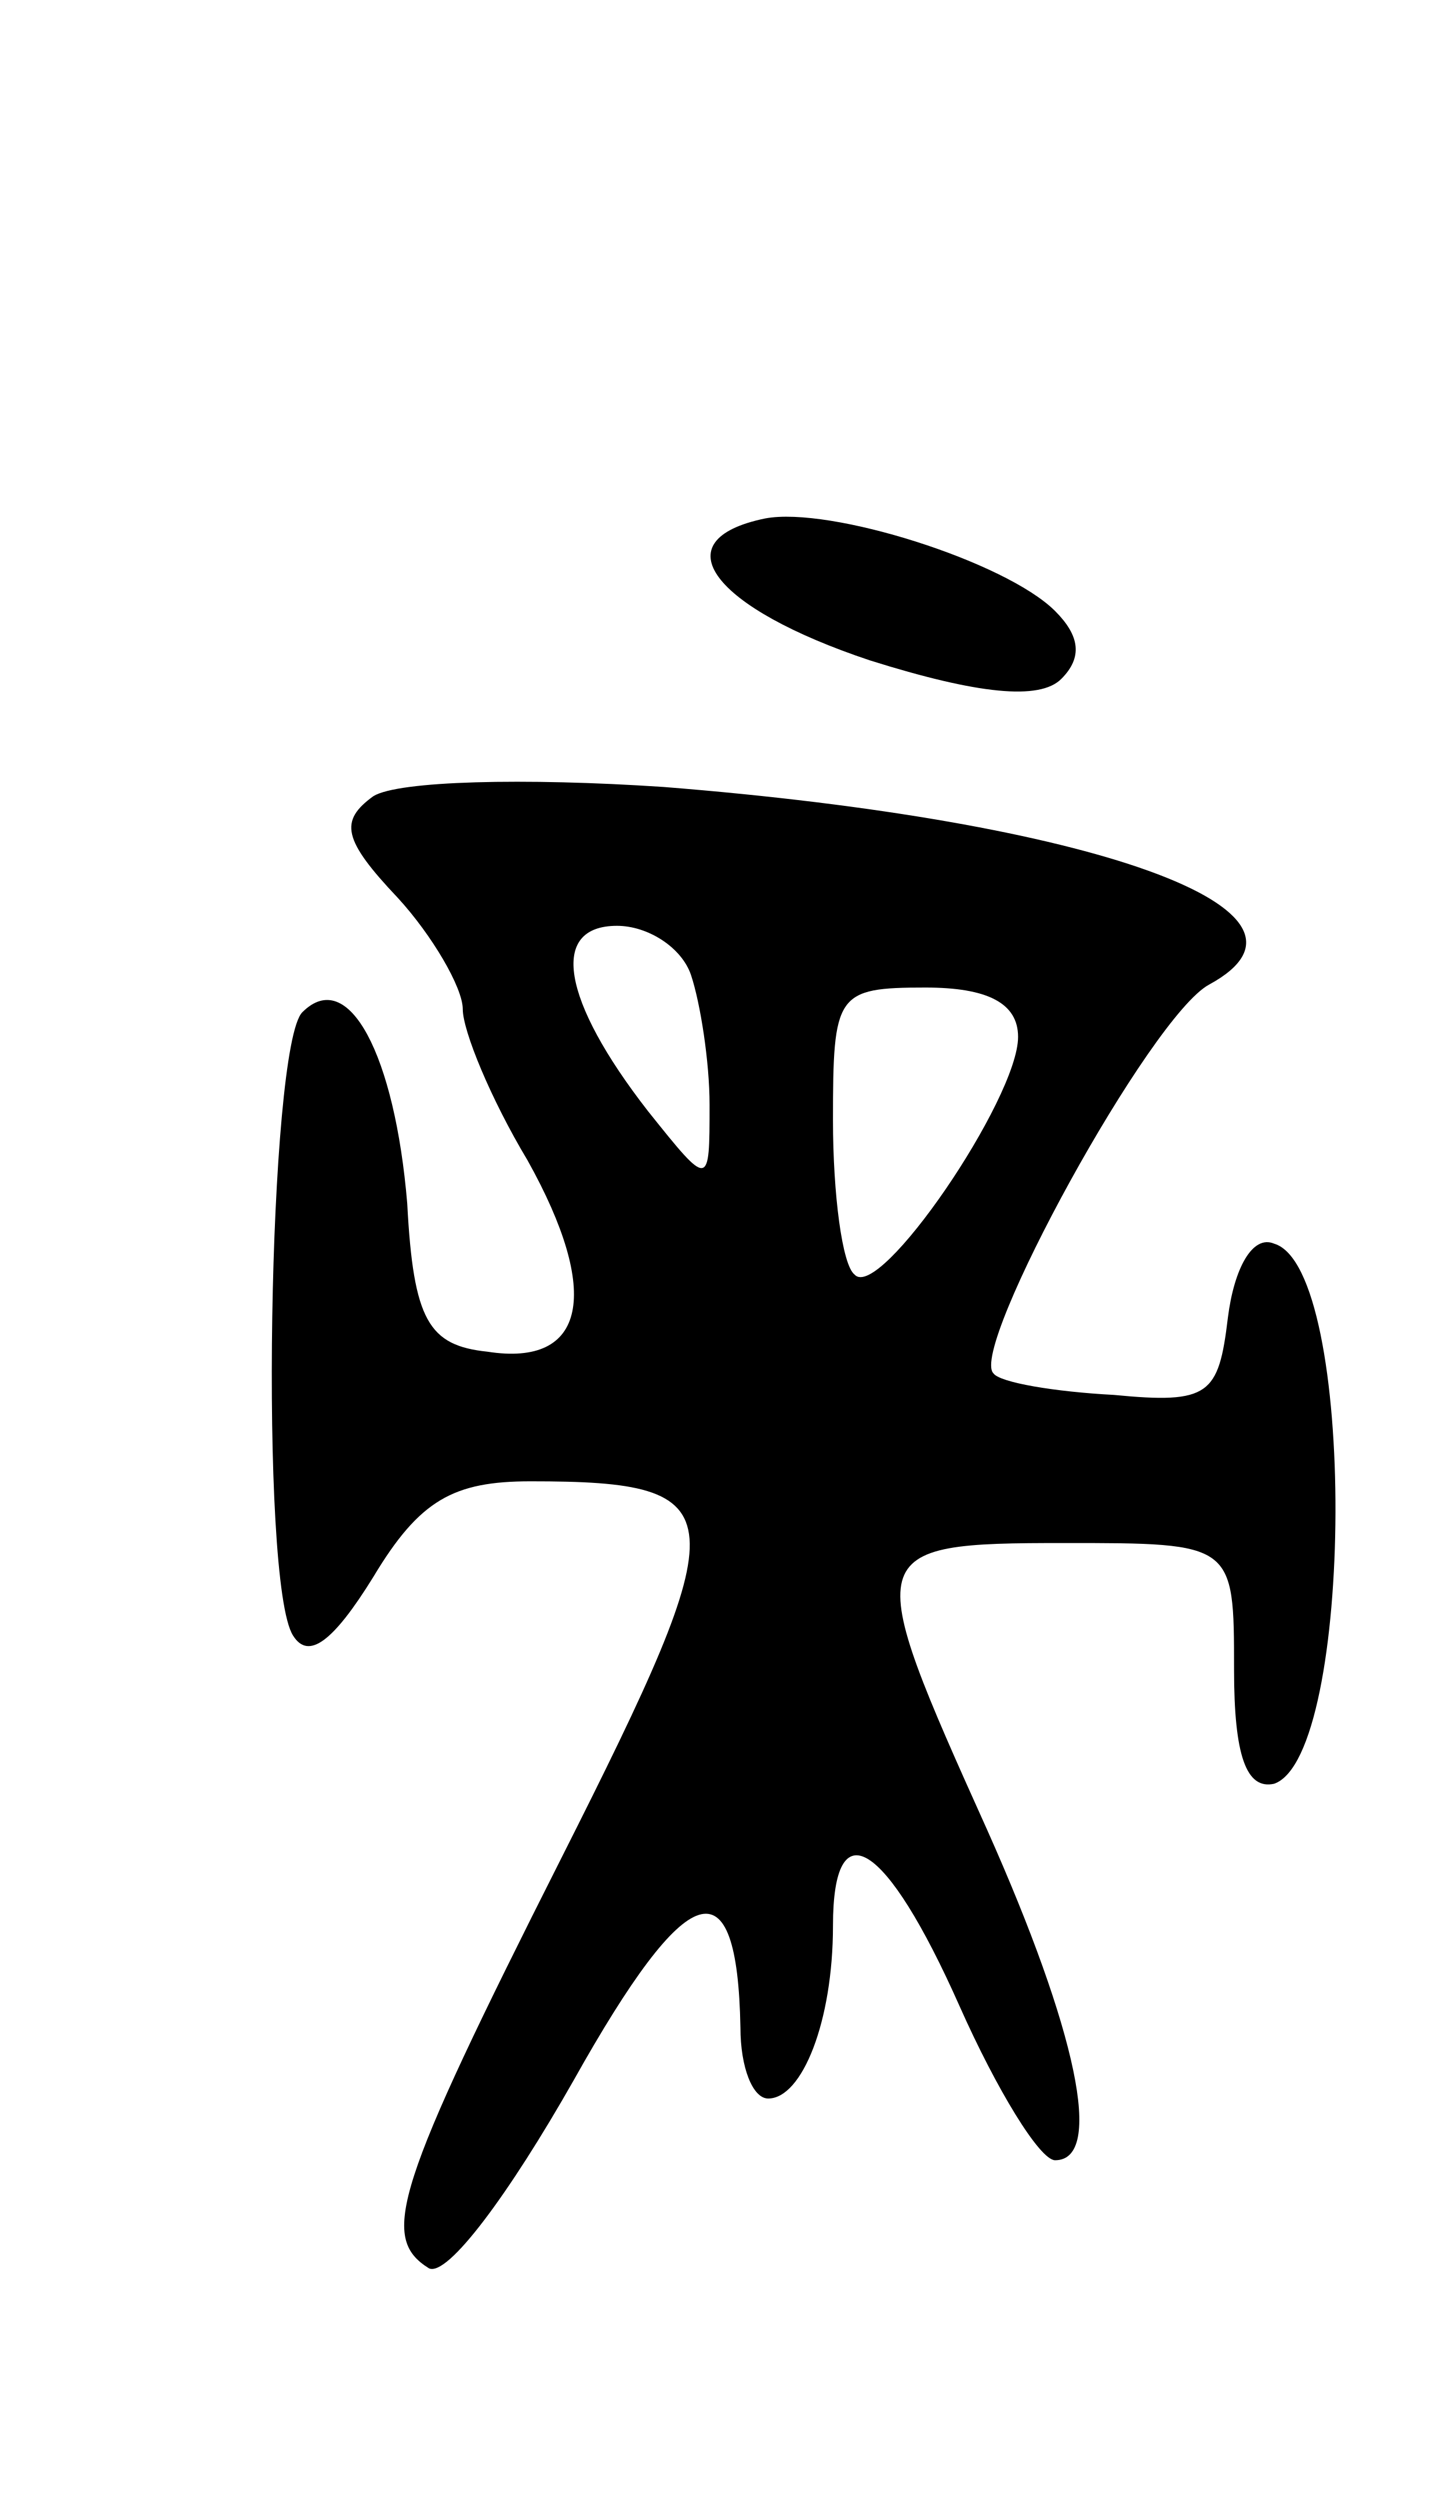 <svg version="1.0" xmlns="http://www.w3.org/2000/svg"
 width="47pt" height="81pt" viewBox="0 0 47 81"
 preserveAspectRatio="xMidYMid meet">
<g transform="translate(0,81) scale(0.1,-0.1)"
fill="#000000" stroke="none">
<path d="M248 642 c-34 -7 -17 -29 34 -46 35 -11 55 -13 62 -6 7 7 6 14 -2 22
-16 16 -73 34 -94 30z"/>
<path d="M121 552 c-11 -8 -10 -14 8 -33 11 -12 21 -29 21 -36 0 -7 9 -29 21
-49 24 -43 19 -67 -13 -62 -19 2 -24 10 -26 48 -4 48 -19 77 -34 62 -11 -11
-14 -185 -3 -202 5 -8 13 -2 26 19 15 25 26 31 51 31 67 0 67 -9 10 -122 -54
-107 -59 -123 -43 -133 6 -3 26 24 47 61 37 66 53 71 54 17 0 -13 4 -23 9 -23
11 0 21 25 21 56 0 38 17 28 41 -26 12 -27 26 -50 31 -50 16 0 7 42 -22 107
-41 91 -41 93 25 93 55 0 55 0 55 -41 0 -28 4 -39 13 -37 26 9 27 167 0 175
-7 3 -13 -8 -15 -24 -3 -25 -6 -28 -37 -25 -19 1 -37 4 -39 7 -8 8 51 116 70
126 44 24 -38 53 -177 64 -45 3 -86 2 -94 -3z m103 -58 c3 -9 6 -28 6 -42 0
-27 0 -27 -20 -2 -28 36 -32 60 -10 60 10 0 21 -7 24 -16z m106 -20 c0 -20
-45 -86 -53 -77 -4 3 -7 26 -7 50 0 41 1 43 30 43 20 0 30 -5 30 -16z"/>
</g>
</svg>
